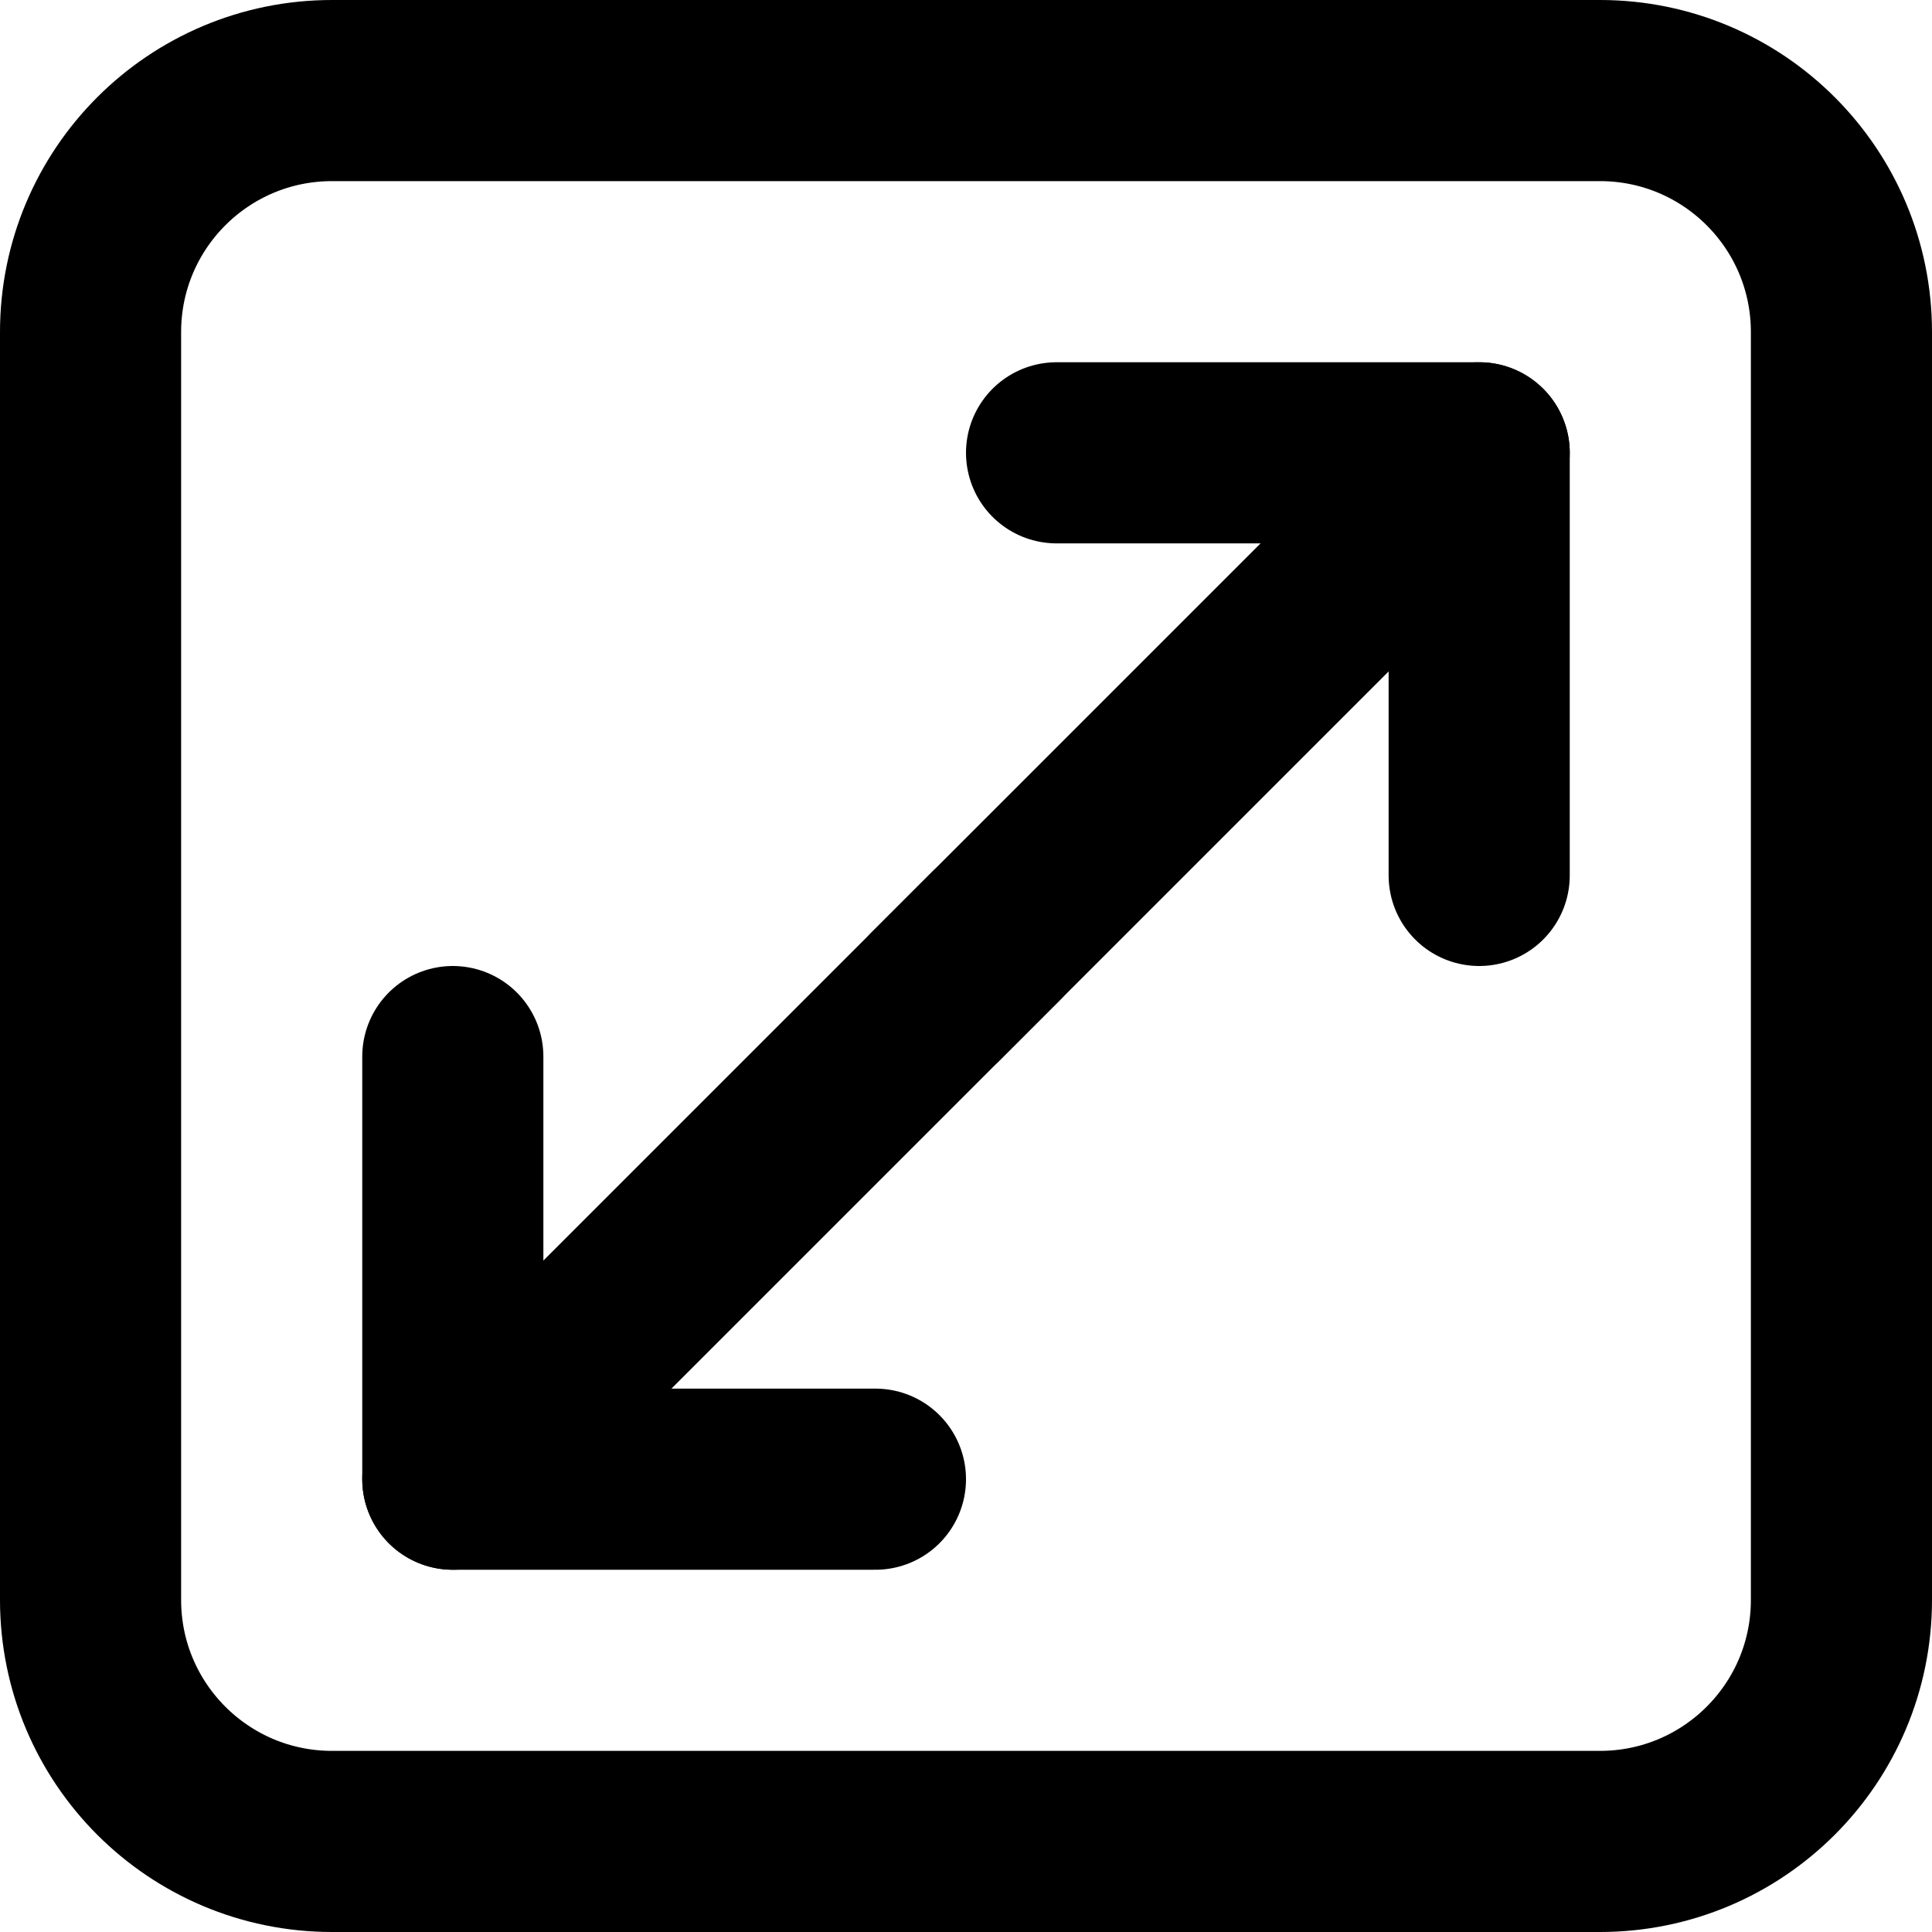 <svg width="24" height="24" viewBox="4 4 16 16" fill="none" xmlns="http://www.w3.org/2000/svg">
<path d="M4.75 6.75V17.25C4.75 18.355 5.645 19.25 6.75 19.25H17.25C18.355 19.25 19.25 18.355 19.25 17.25V6.75C19.25 5.645 18.355 4.75 17.25 4.75H6.75C5.645 4.75 4.75 5.645 4.75 6.75Z" stroke="currentColor" stroke-width="1.5" stroke-linecap="round" stroke-linejoin="round"/>
<path d="M12.25 11.75L7.75 16.25" stroke="currentColor" stroke-width="1.5" stroke-linecap="round" stroke-linejoin="round"/>
<path d="M11.75 12.25L16.25 7.75" stroke="currentColor" stroke-width="1.5" stroke-linecap="round" stroke-linejoin="round"/>
<path d="M7.75 12.75V16.25H11.25" stroke="currentColor" stroke-width="1.5" stroke-linecap="round" stroke-linejoin="round"/>
<path d="M16.25 11.25V7.75H12.75" stroke="currentColor" stroke-width="1.5" stroke-linecap="round" stroke-linejoin="round"/>
</svg>
